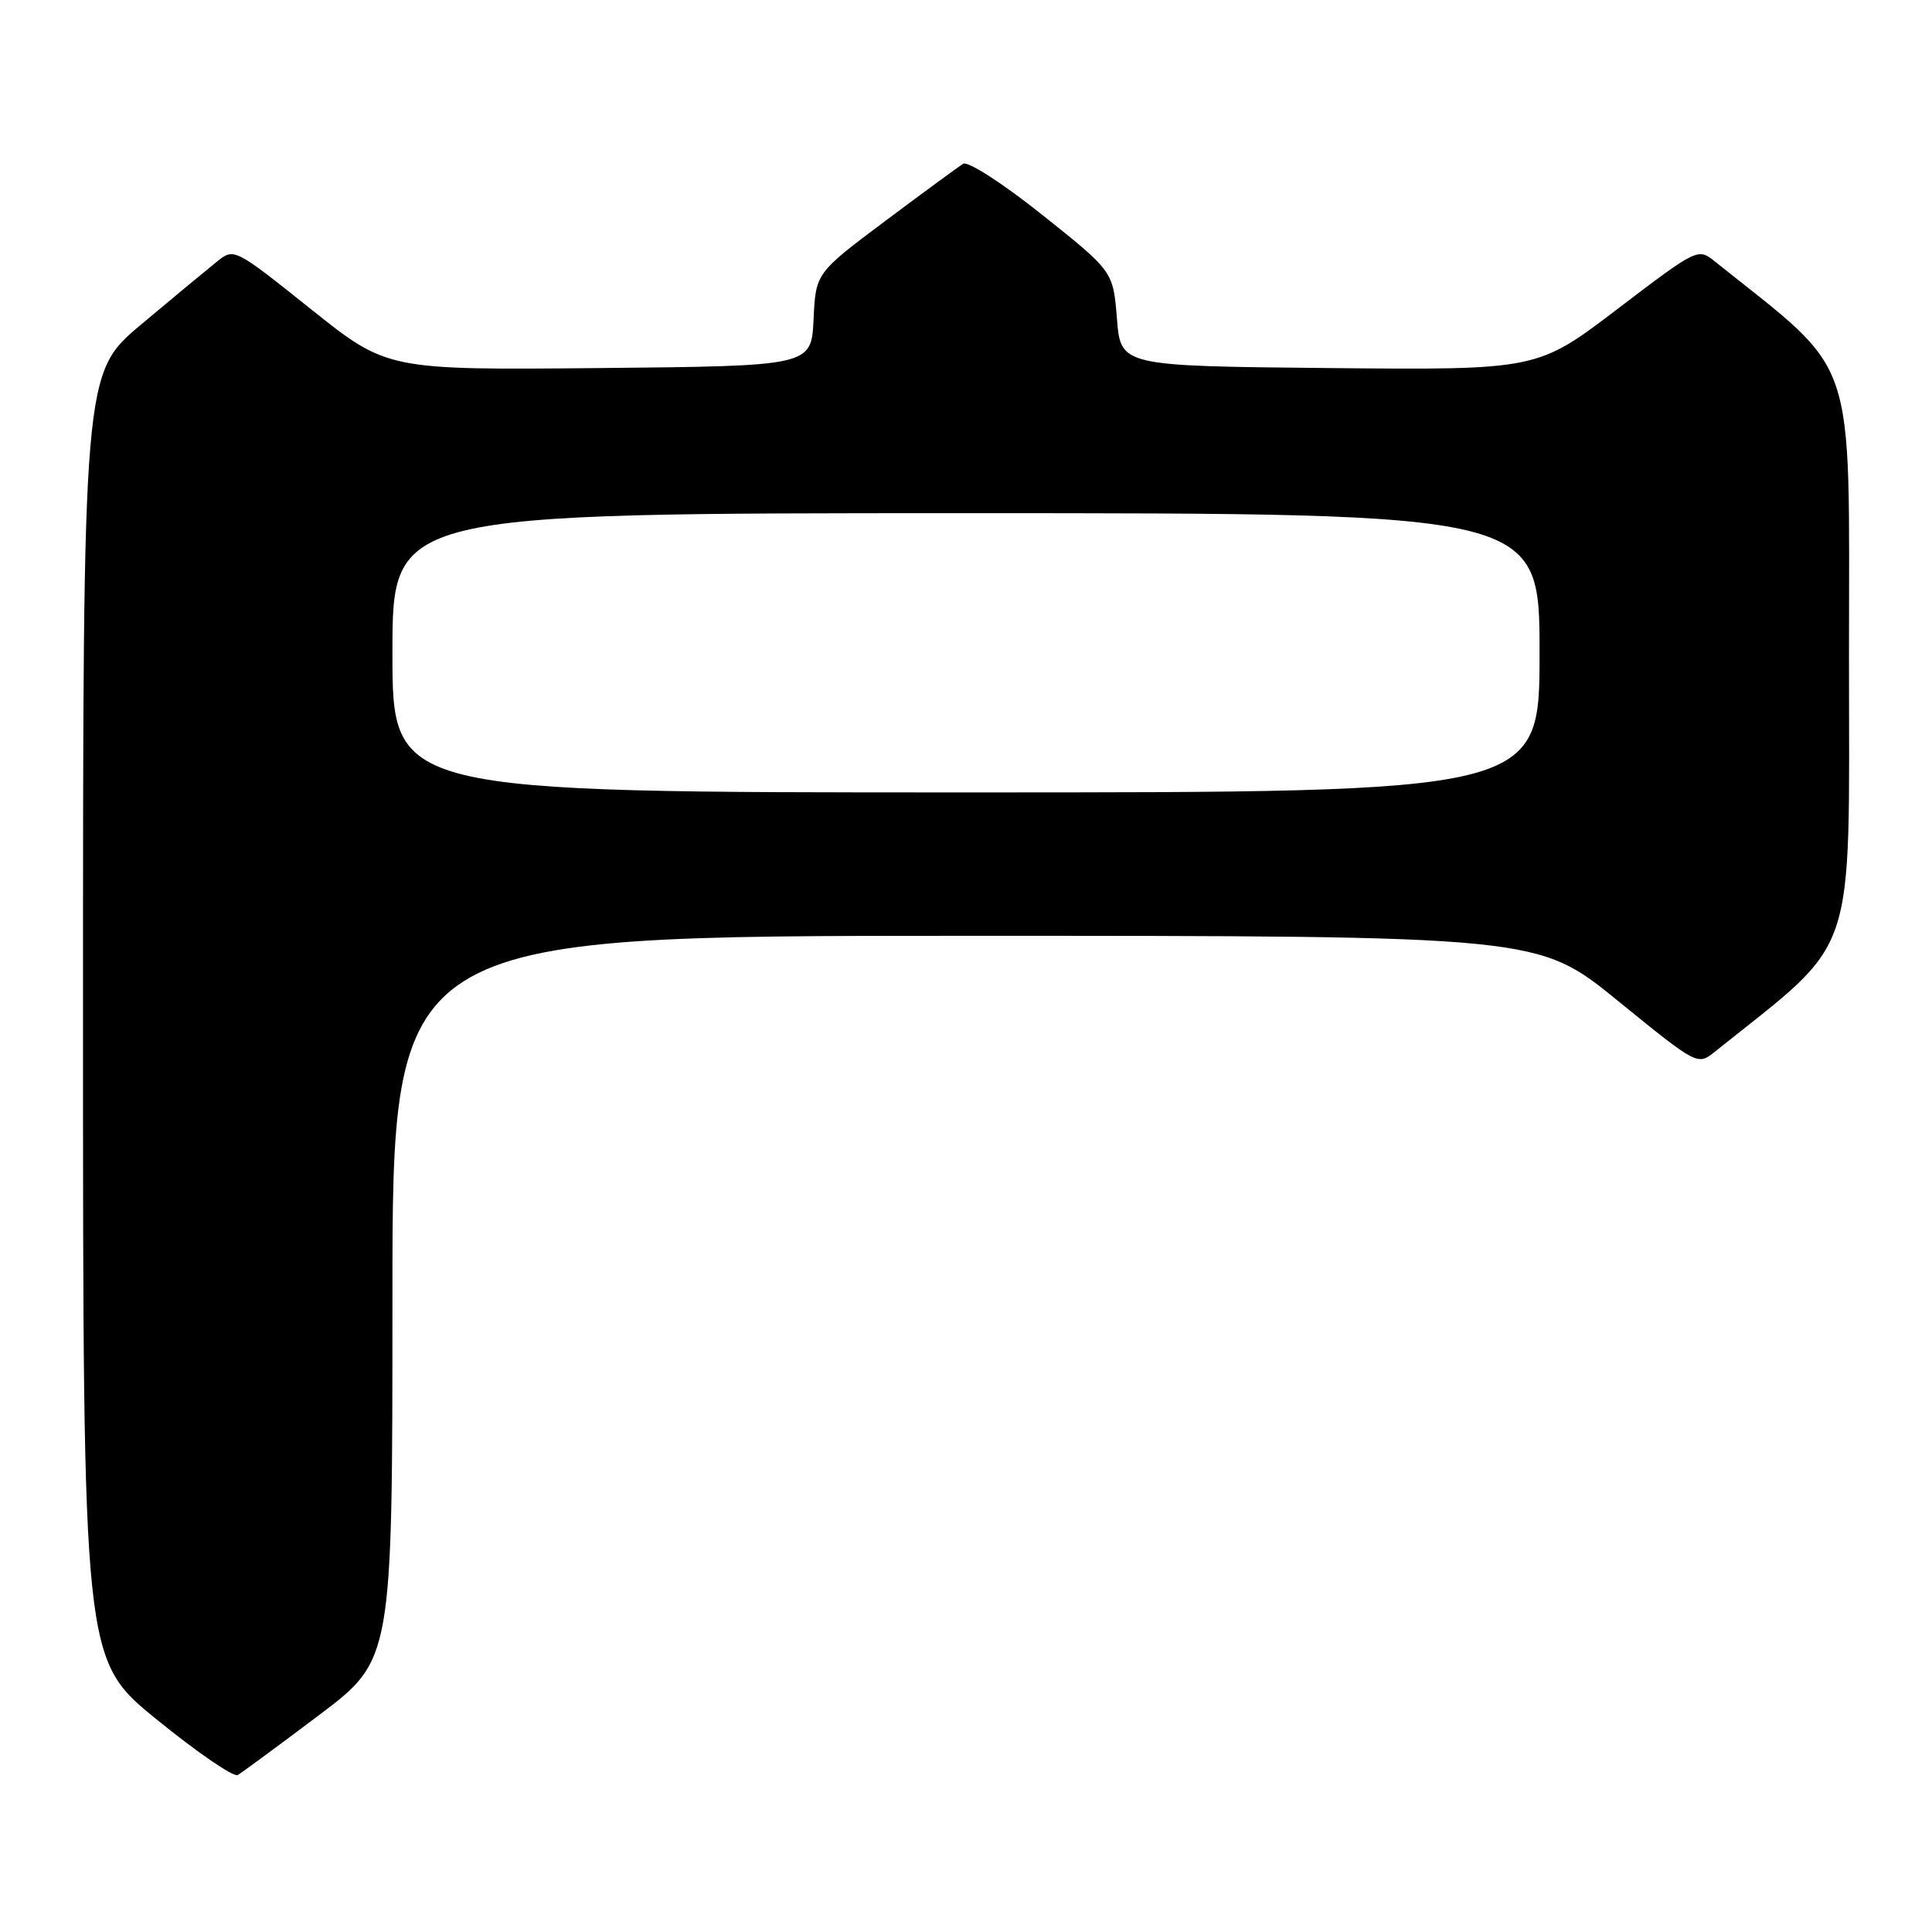 <?xml version="1.0" encoding="UTF-8" standalone="no"?>
<!DOCTYPE svg PUBLIC "-//W3C//DTD SVG 1.1//EN" "http://www.w3.org/Graphics/SVG/1.1/DTD/svg11.dtd" >
<svg xmlns="http://www.w3.org/2000/svg" xmlns:xlink="http://www.w3.org/1999/xlink" version="1.1" viewBox="0 0 256 256">
 <g >
 <path fill="currentColor"
d=" M 42.25 227.28 C 52.00 219.93 52.00 219.93 52.00 171.96 C 52.00 124.00 52.00 124.00 127.89 124.00 C 203.79 124.00 203.79 124.00 214.36 132.60 C 224.94 141.20 224.94 141.20 227.24 139.35 C 246.33 124.07 245.00 127.99 245.00 87.00 C 245.00 46.01 246.33 49.93 227.26 34.67 C 224.99 32.84 224.94 32.86 214.34 40.93 C 203.71 49.03 203.71 49.03 176.10 48.77 C 148.50 48.50 148.50 48.50 148.00 42.23 C 147.50 35.96 147.50 35.96 138.13 28.49 C 132.92 24.33 128.27 21.33 127.63 21.70 C 127.01 22.08 122.36 25.49 117.30 29.28 C 108.09 36.18 108.09 36.18 107.80 42.34 C 107.50 48.50 107.50 48.50 79.40 48.77 C 51.29 49.03 51.29 49.03 41.16 40.93 C 31.05 32.86 31.02 32.84 28.74 34.67 C 27.48 35.68 22.97 39.41 18.72 42.98 C 11.00 49.46 11.00 49.46 11.00 134.68 C 11.00 219.90 11.00 219.90 20.75 227.83 C 26.11 232.19 30.95 235.51 31.50 235.20 C 32.05 234.88 36.89 231.32 42.25 227.28 Z  M 52.00 86.50 C 52.00 68.00 52.00 68.00 128.00 68.00 C 204.00 68.00 204.00 68.00 204.00 86.50 C 204.00 105.00 204.00 105.00 128.00 105.00 C 52.00 105.00 52.00 105.00 52.00 86.50 Z "/>
</g>
</svg>